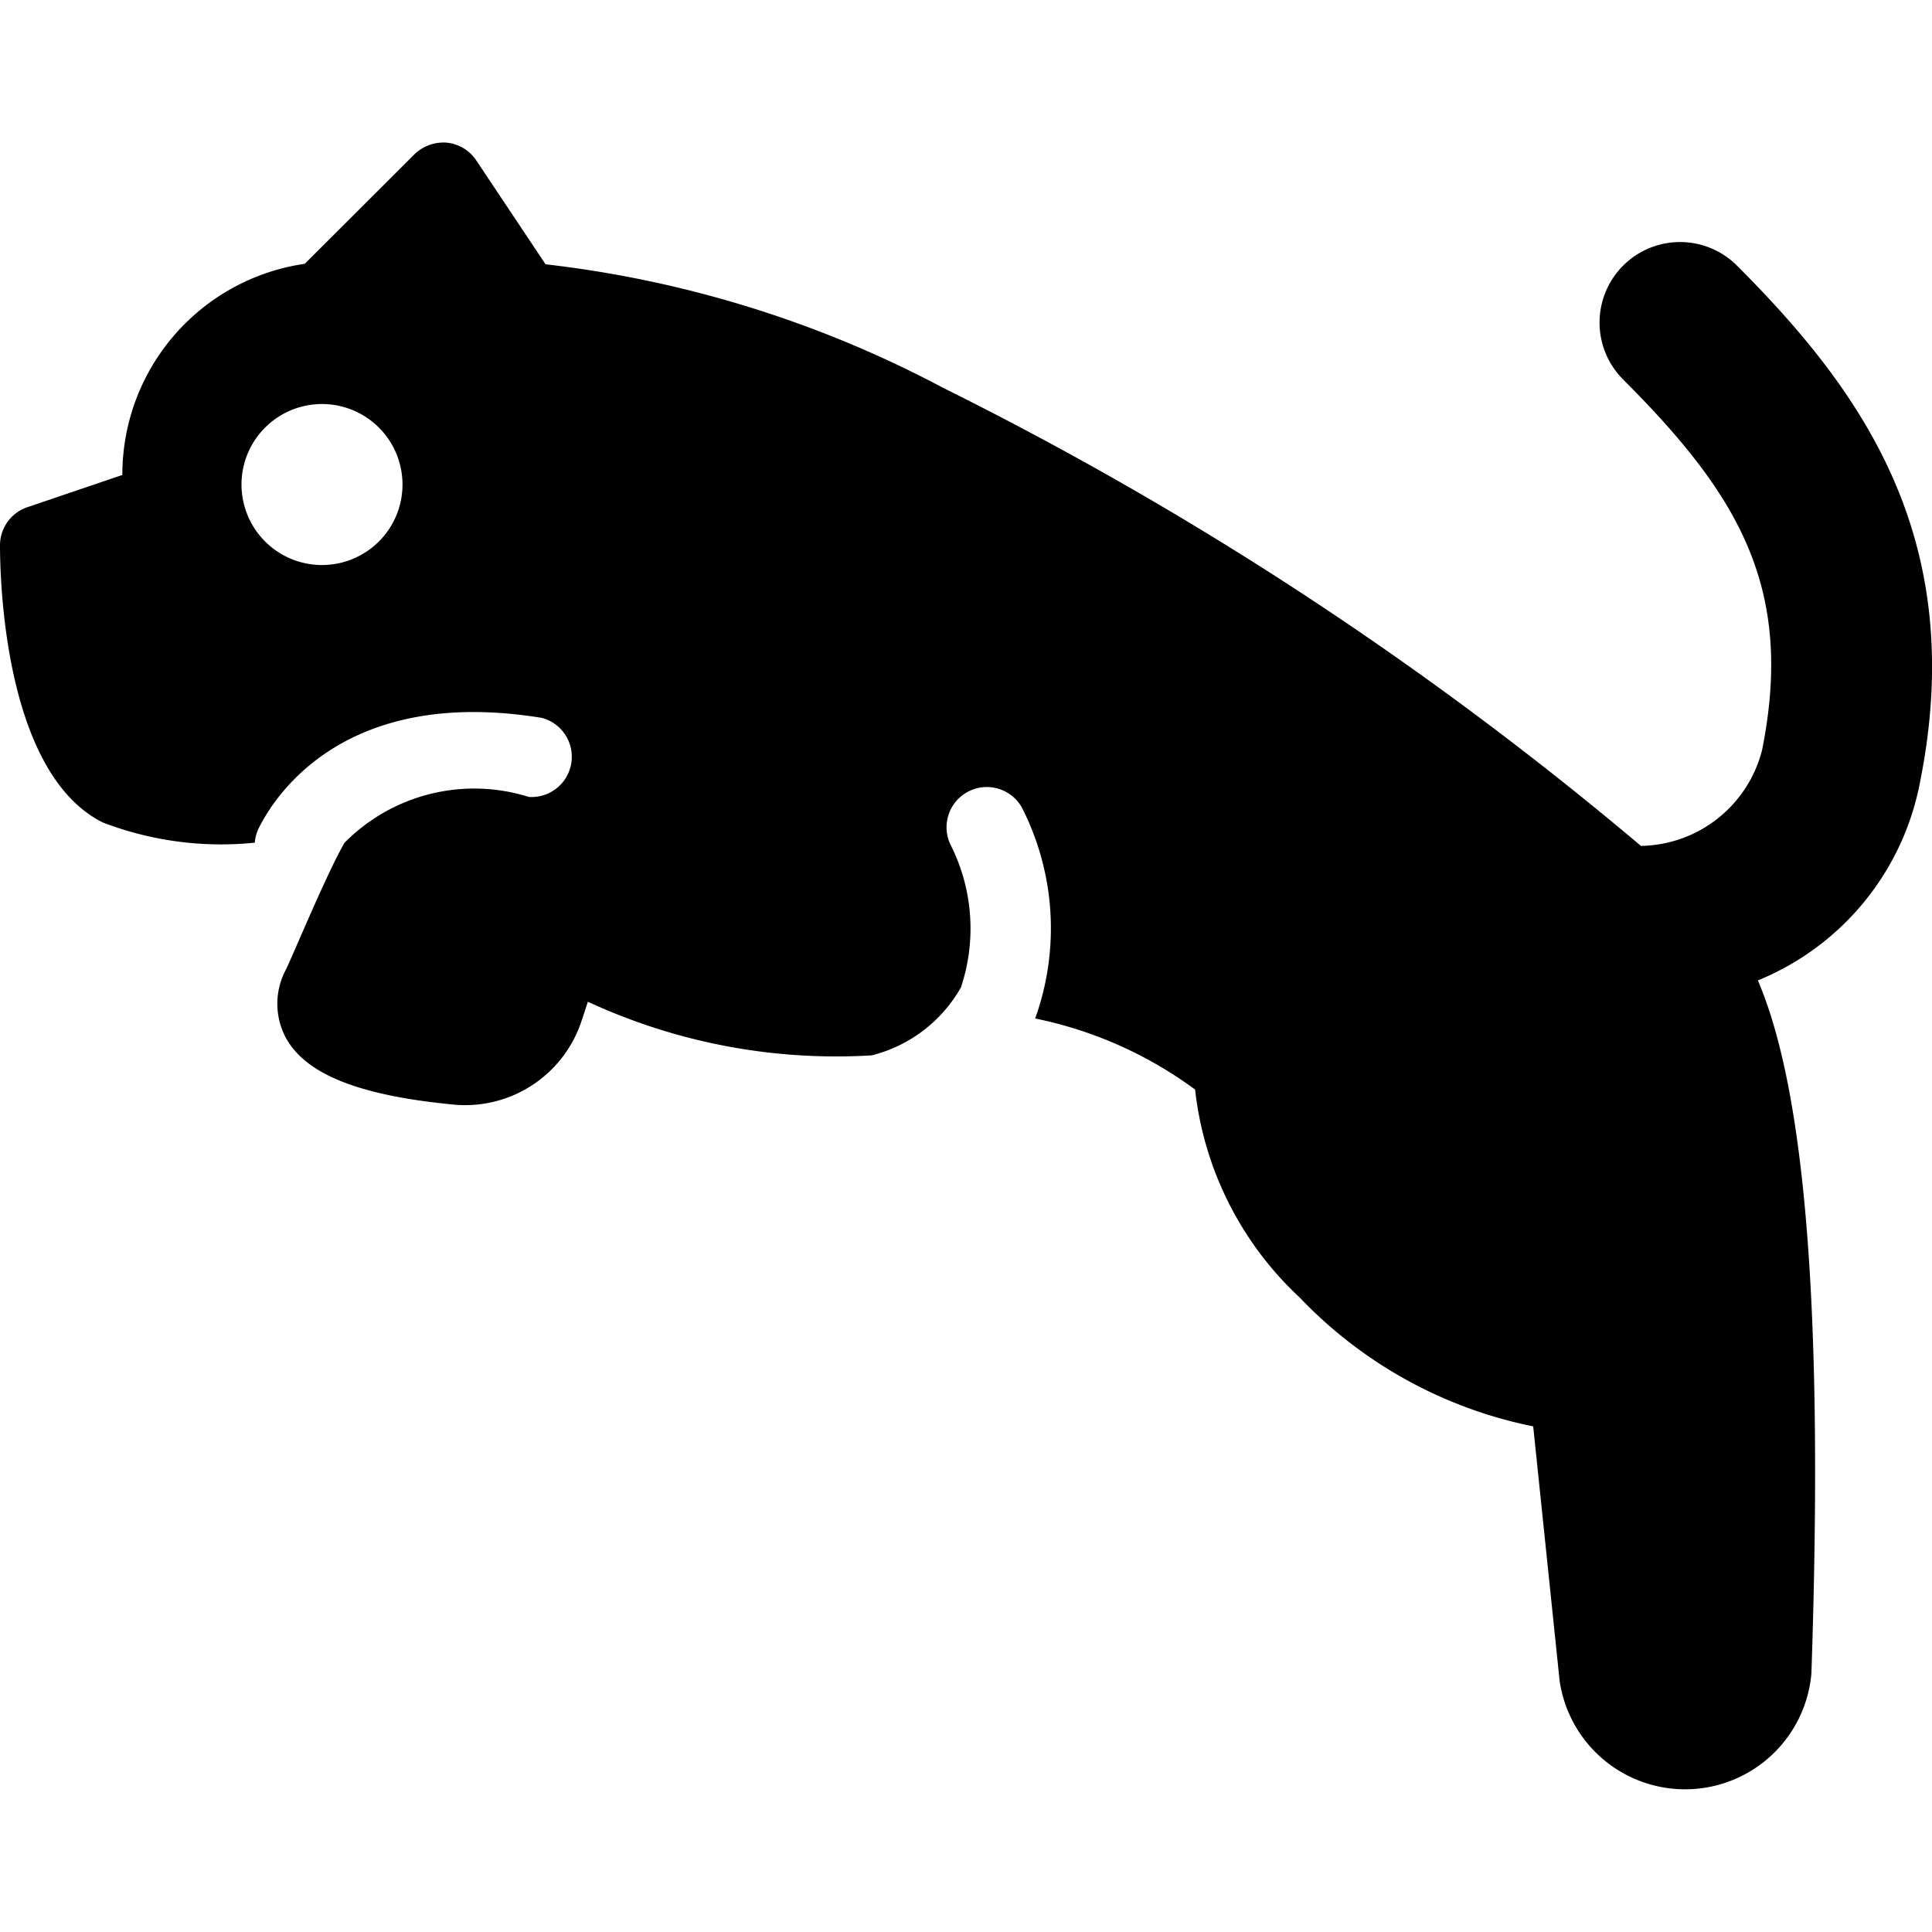 <svg id="Bold" xmlns="http://www.w3.org/2000/svg" viewBox="0 0 24 24"><title>puma</title><path d="M21.578,3.3a1,1,0,0,0-1.415,1.414c1.43,1.43,2.129,2.586,1.727,4.6a1.579,1.579,0,0,1-1.506,1.194,43.238,43.238,0,0,0-8.66-5.686A13.9,13.9,0,0,0,6.777,3.283L5.916,1.992a.5.5,0,0,0-.367-.22.52.52,0,0,0-.4.144L3.786,3.277A2.645,2.645,0,0,0,1.52,5.9L.342,6.3A.5.5,0,0,0,0,6.77c0,.468.062,2.84,1.277,3.447a4.1,4.1,0,0,0,1.888.251.506.506,0,0,1,.05-.182C3.426,9.864,4.3,8.52,6.732,8.918A.5.5,0,0,1,6.57,9.9a2.264,2.264,0,0,0-2.291.57c-.221.382-.656,1.433-.726,1.572a.9.9,0,0,0,0,.854c.253.455.921.717,2.107.828a1.523,1.523,0,0,0,1.557-1.02l.086-.26a7.339,7.339,0,0,0,3.527.666,1.769,1.769,0,0,0,1.107-.844,2.307,2.307,0,0,0-.129-1.772.5.5,0,0,1,.888-.459,3.305,3.305,0,0,1,.163,2.617,5.041,5.041,0,0,1,1.987.883,4.152,4.152,0,0,0,1.3,2.584,5.509,5.509,0,0,0,2.9,1.6l.328,3.159a1.575,1.575,0,0,0,3.128-.091v0c.149-4.405-.063-7.2-.665-8.608a3.331,3.331,0,0,0,2.016-2.472C24.456,6.682,23.116,4.841,21.578,3.3ZM4,7.019a1,1,0,1,1,1-1A1,1,0,0,1,4,7.019Z"/></svg>